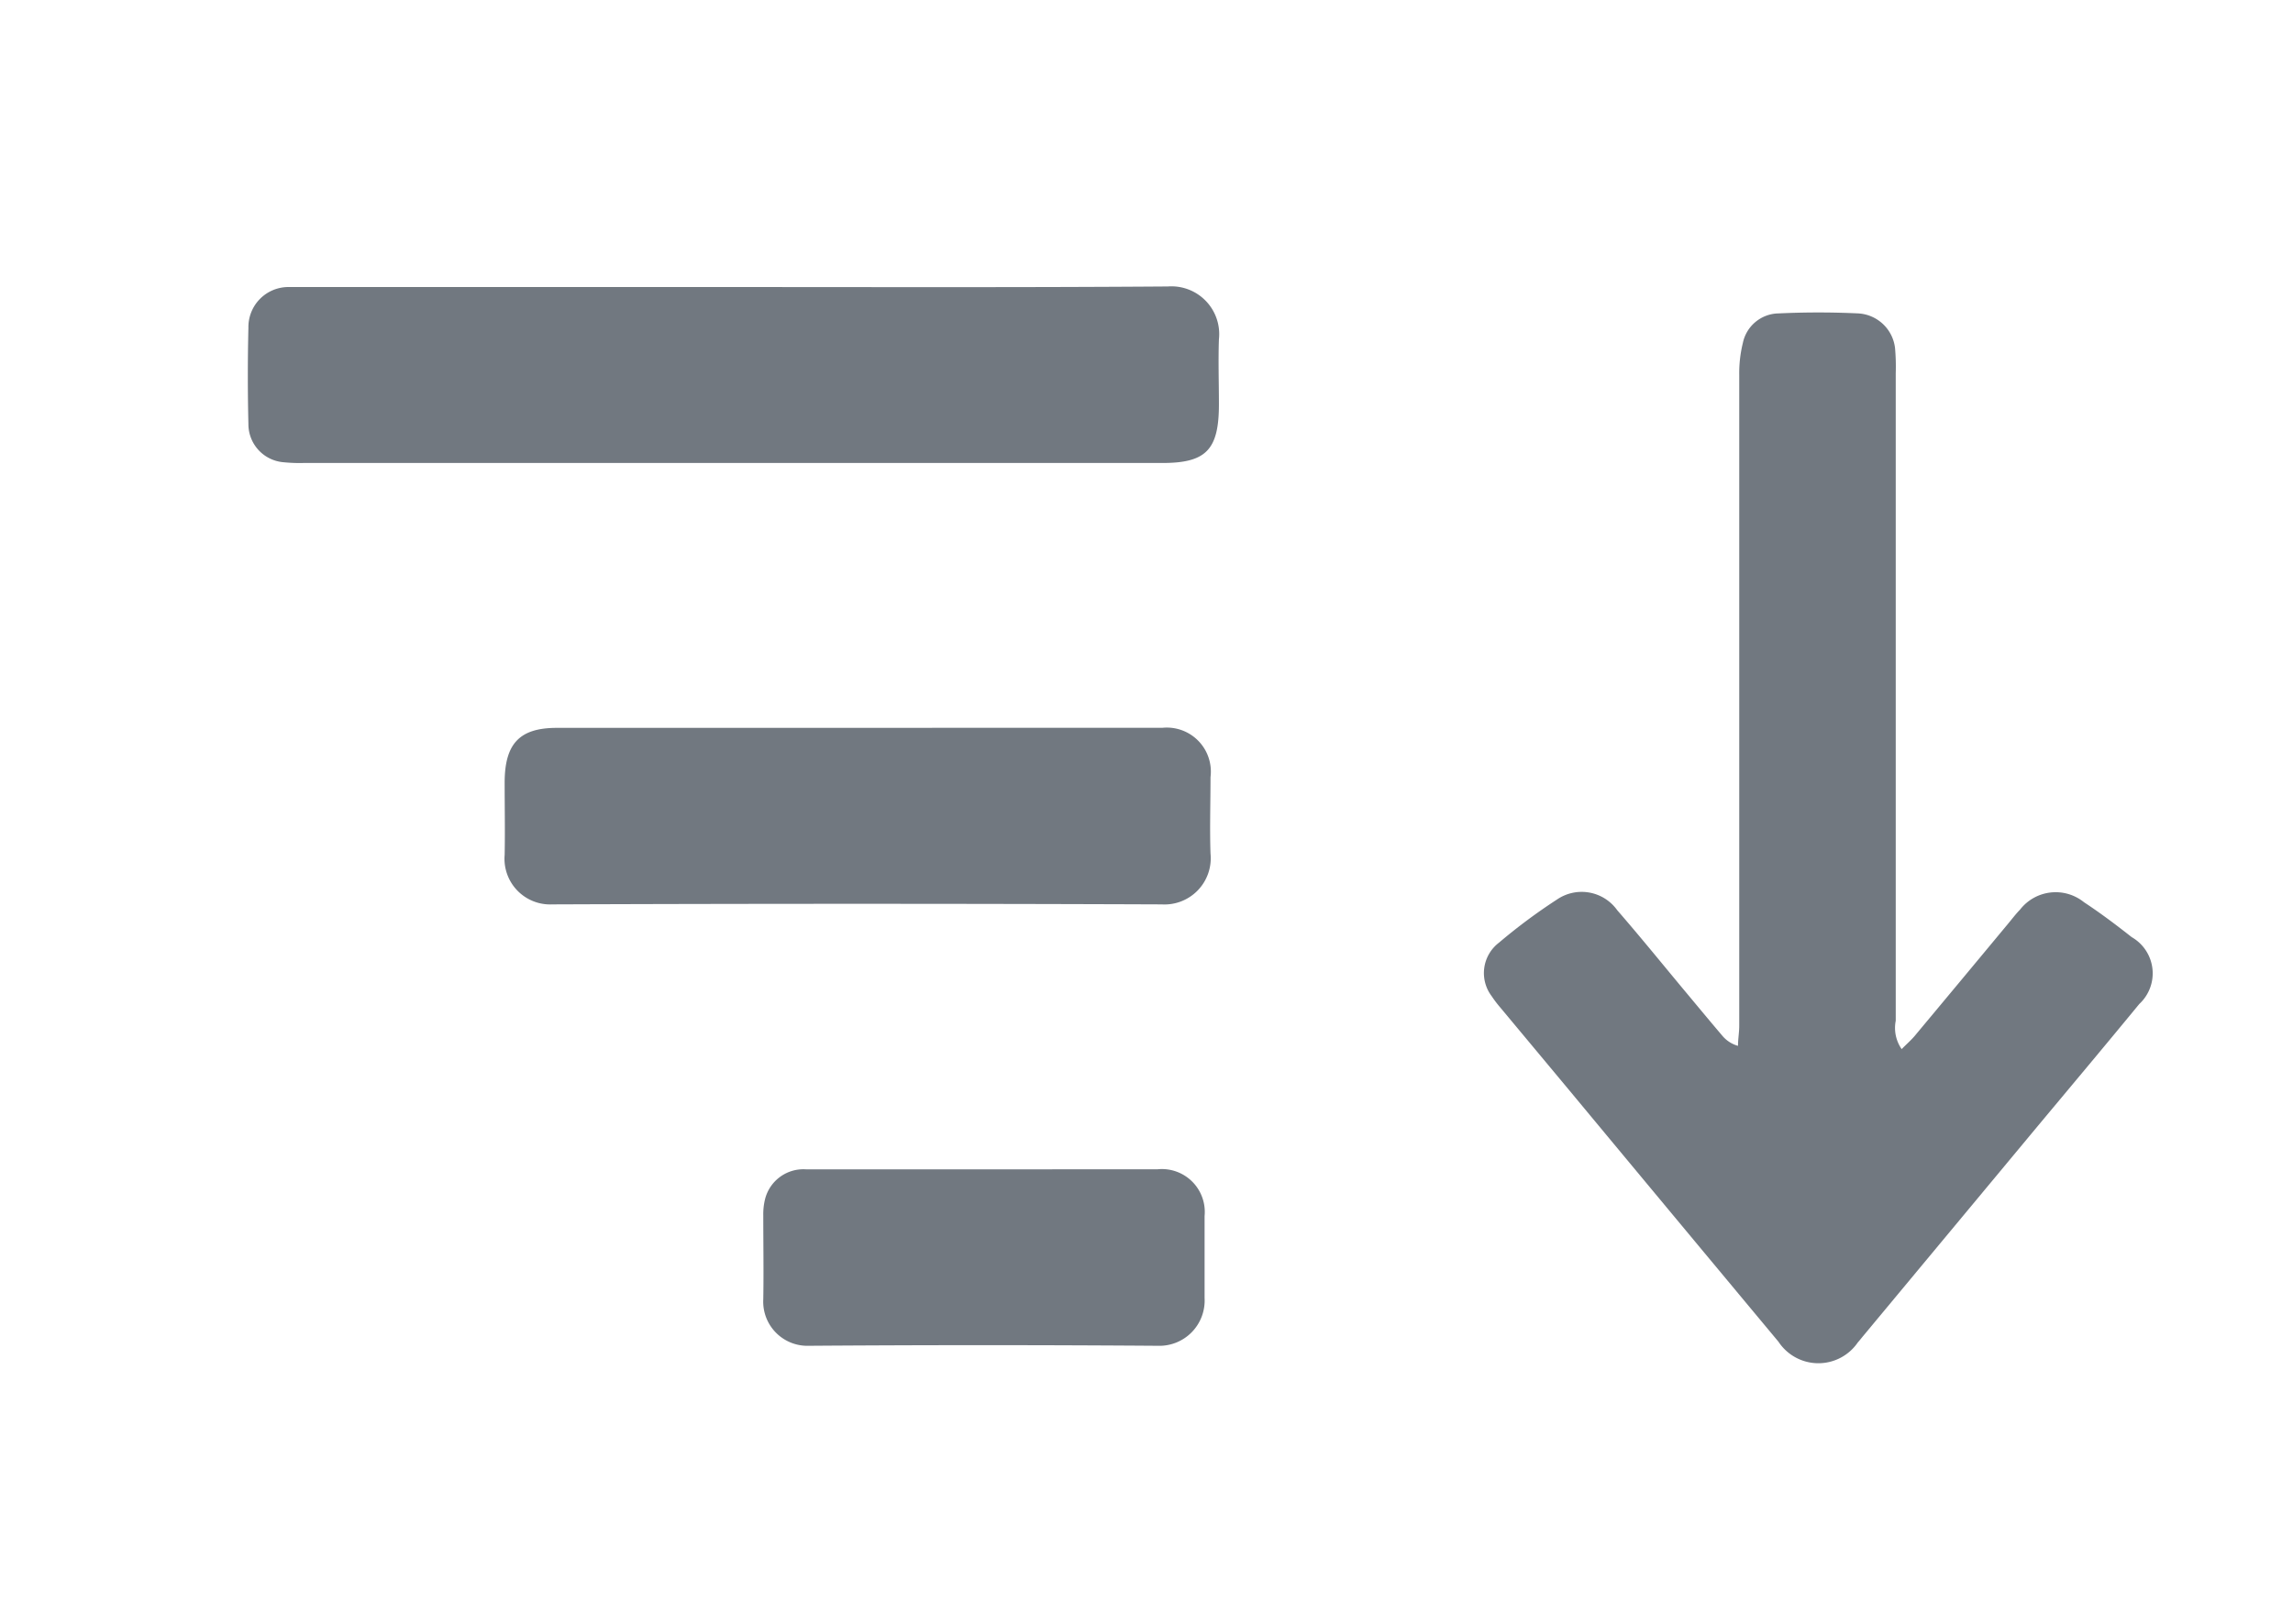<svg xmlns="http://www.w3.org/2000/svg" width="24" height="17" viewBox="0 0 24 17">
  <g id="quantity_high_low_unselected" transform="translate(-3885.407 -1900)">
    <path id="Path_29107" data-name="Path 29107" d="M-173.812-572.87c.056-.057.107-.1.149-.153q.484-.58.966-1.161c.041-.049.079-.1.124-.146a.472.472,0,0,1,.669-.078c.173.114.339.239.5.366a.437.437,0,0,1,.079.7c-.4.487-.807.97-1.21,1.455l-1.687,2.029c-.016.02-.032.04-.049.059a.5.5,0,0,1-.83-.007q-1.1-1.32-2.2-2.645l-.71-.852a1.216,1.216,0,0,1-.092-.121.4.4,0,0,1,.076-.56,5.934,5.934,0,0,1,.606-.451.457.457,0,0,1,.632.111c.226.26.443.527.663.792.147.176.293.353.442.528a.33.33,0,0,0,.159.1c0-.07.013-.14.013-.211q0-1.176,0-2.353,0-2.231,0-4.463a1.319,1.319,0,0,1,.038-.332.388.388,0,0,1,.375-.309c.277-.013.555-.013.832,0a.411.411,0,0,1,.386.366,2.237,2.237,0,0,1,.007.261q0,3.389,0,6.778A.388.388,0,0,0-173.812-572.87Z" transform="translate(4079.123 2483.853)" fill="#717880"/>
    <g id="Group_8901" data-name="Group 8901" transform="translate(3888 1903)">
      <path id="Path_29111" data-name="Path 29111" d="M-513.915-334.03H-518.4c-.057,0-.114,0-.17,0a.419.419,0,0,0-.407.427q-.012.5,0,1.007a.4.4,0,0,0,.366.4,1.654,1.654,0,0,0,.208.008h8.992c.46,0,.592-.139.592-.616,0-.226-.008-.453,0-.678a.5.5,0,0,0-.534-.554C-510.873-334.025-512.394-334.03-513.915-334.03Z" transform="translate(518.984 334.035)" fill="#717880"/>
      <path id="Path_29113" data-name="Path 29113" d="M-442.045-456.685h-3.141c-.389,0-.545.164-.546.571,0,.253.005.506,0,.759a.478.478,0,0,0,.5.518q3.189-.012,6.377,0a.484.484,0,0,0,.511-.532c-.009-.266,0-.532,0-.8a.461.461,0,0,0-.5-.517Q-440.446-456.686-442.045-456.685Z" transform="translate(448.421 461.305)" fill="#717880"/>
      <path id="Path_29116" data-name="Path 29116" d="M-369.643-579.373c-.615,0-1.231,0-1.846,0a.414.414,0,0,0-.432.31.658.658,0,0,0-.019.173c0,.292.005.585,0,.877a.462.462,0,0,0,.475.487q1.827-.013,3.654,0a.474.474,0,0,0,.49-.5c0-.286,0-.572,0-.858a.449.449,0,0,0-.491-.49C-368.425-579.374-369.034-579.373-369.643-579.373Z" transform="translate(377.336 588.615)" fill="#717880"/>
    </g>
    <rect id="Rectangle_2103" data-name="Rectangle 2103" width="24" height="17" transform="translate(3885.407 1900)" fill="none"/>
  </g>
</svg>
